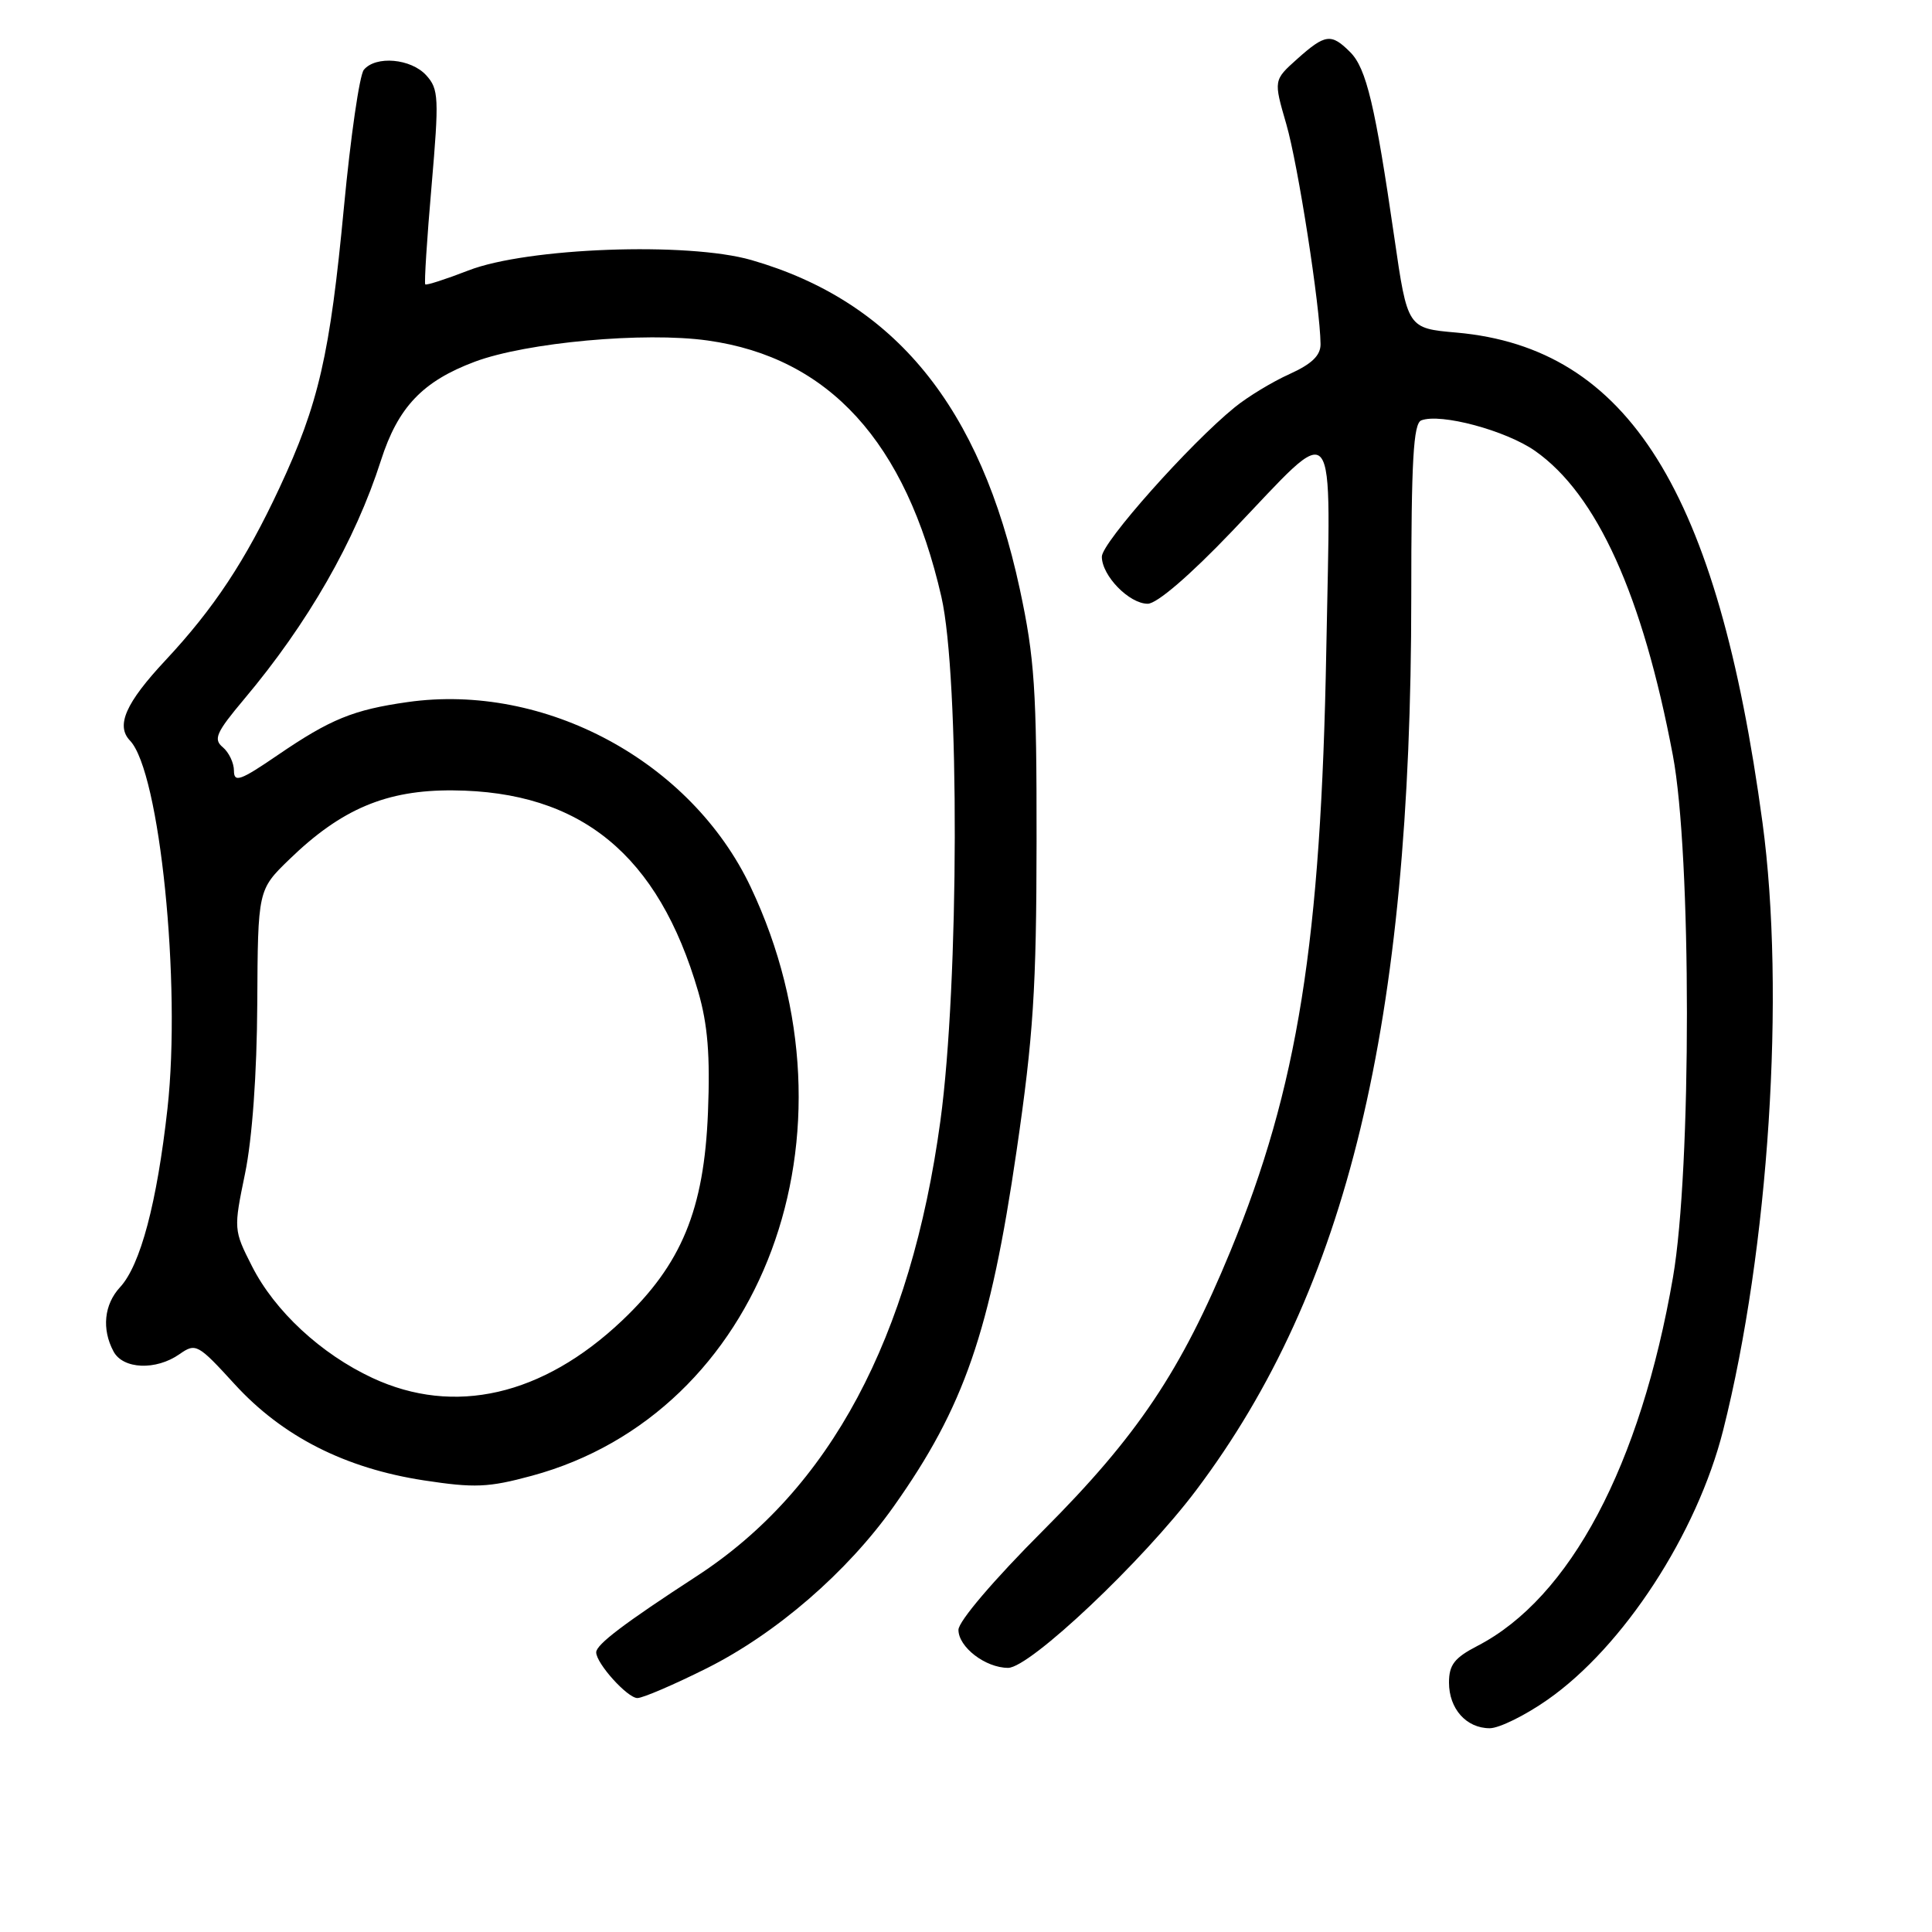 <?xml version="1.0" encoding="UTF-8" standalone="no"?>
<!DOCTYPE svg PUBLIC "-//W3C//DTD SVG 1.1//EN" "http://www.w3.org/Graphics/SVG/1.1/DTD/svg11.dtd" >
<svg xmlns="http://www.w3.org/2000/svg" xmlns:xlink="http://www.w3.org/1999/xlink" version="1.1" viewBox="0 0 256 256">
 <g >
 <path fill="currentColor"
d=" M 205.05 225.23 C 215.11 218.20 224.86 203.24 228.33 189.50 C 234.39 165.50 236.59 131.55 233.54 109.00 C 227.60 65.05 215.76 46.09 193.00 44.07 C 186.50 43.50 186.50 43.50 184.76 31.50 C 182.22 13.98 181.05 9.05 178.91 6.91 C 176.39 4.39 175.61 4.49 171.89 7.81 C 168.75 10.62 168.75 10.62 170.44 16.44 C 172.00 21.80 174.93 40.66 174.98 45.60 C 174.99 47.10 173.82 48.23 170.88 49.56 C 168.61 50.58 165.34 52.56 163.62 53.96 C 157.68 58.77 146.00 71.90 146.00 73.76 C 146.00 76.28 149.62 80.00 152.08 80.00 C 153.29 80.00 157.63 76.28 163.21 70.44 C 177.49 55.51 176.32 54.04 175.74 86.15 C 175.04 124.85 171.97 144.08 163.04 165.78 C 156.50 181.65 150.72 190.28 138.25 202.77 C 131.70 209.32 127.00 214.84 127.00 215.96 C 127.00 218.25 130.58 221.00 133.58 221.00 C 136.46 221.00 151.40 206.89 158.50 197.46 C 178.54 170.83 187.00 135.72 187.00 79.14 C 187.00 61.00 187.28 56.11 188.33 55.70 C 190.90 54.72 199.54 57.04 203.41 59.75 C 211.60 65.50 217.65 78.86 221.66 100.07 C 224.14 113.16 224.15 154.96 221.68 169.24 C 217.37 194.18 208.05 211.75 195.75 218.10 C 192.72 219.67 192.00 220.60 192.00 222.95 C 192.00 226.43 194.30 229.00 197.40 229.00 C 198.64 229.00 202.08 227.31 205.05 225.23 Z  M 93.66 221.05 C 102.86 216.44 112.26 208.31 118.40 199.64 C 127.76 186.44 131.20 176.48 134.70 152.50 C 136.93 137.24 137.33 131.00 137.35 111.50 C 137.37 91.37 137.09 87.20 135.13 78.06 C 129.93 53.89 118.56 39.94 99.57 34.46 C 91.13 32.03 69.85 32.81 62.06 35.84 C 59.07 37.00 56.50 37.83 56.35 37.68 C 56.20 37.53 56.57 31.69 57.18 24.69 C 58.19 12.95 58.14 11.81 56.48 9.98 C 54.47 7.76 49.79 7.34 48.21 9.25 C 47.64 9.94 46.46 18.10 45.58 27.38 C 43.72 47.04 42.24 53.49 37.02 64.67 C 32.52 74.31 28.33 80.64 21.92 87.50 C 16.64 93.15 15.32 96.15 17.23 98.14 C 21.17 102.28 24.03 130.33 22.19 146.90 C 20.80 159.38 18.61 167.64 15.91 170.56 C 13.79 172.85 13.46 176.12 15.04 179.07 C 16.30 181.44 20.67 181.62 23.79 179.43 C 25.94 177.93 26.21 178.07 31.09 183.41 C 37.42 190.34 45.73 194.56 56.18 196.16 C 62.87 197.18 64.71 197.11 70.46 195.55 C 101.08 187.26 114.90 150.14 99.48 117.56 C 91.60 100.89 72.22 90.44 54.00 93.03 C 46.82 94.05 43.79 95.28 36.79 100.06 C 31.85 103.44 31.00 103.74 31.00 102.13 C 31.00 101.09 30.33 99.69 29.52 99.01 C 28.24 97.95 28.64 97.06 32.35 92.64 C 40.79 82.61 47.08 71.64 50.48 61.00 C 52.74 53.95 56.00 50.52 62.91 47.93 C 69.76 45.37 85.40 43.94 93.78 45.12 C 109.84 47.37 120.03 58.55 124.74 79.09 C 127.16 89.66 127.09 130.27 124.61 148.50 C 120.69 177.31 109.97 197.37 92.33 208.84 C 82.72 215.09 79.00 217.91 79.00 218.94 C 79.00 220.41 83.14 225.00 84.46 225.00 C 85.18 225.00 89.32 223.22 93.66 221.05 Z  M 49.36 182.59 C 42.53 179.41 36.40 173.72 33.39 167.78 C 30.95 162.98 30.95 162.87 32.47 155.50 C 33.42 150.89 34.04 142.32 34.09 132.98 C 34.17 117.91 34.17 117.91 38.34 113.87 C 45.23 107.19 51.21 104.66 60.00 104.73 C 76.98 104.85 87.24 113.27 92.52 131.41 C 93.78 135.77 94.11 139.84 93.81 147.38 C 93.30 160.30 90.31 167.53 82.40 175.01 C 71.89 184.95 60.19 187.63 49.36 182.59 Z "/>
</g>
</svg>